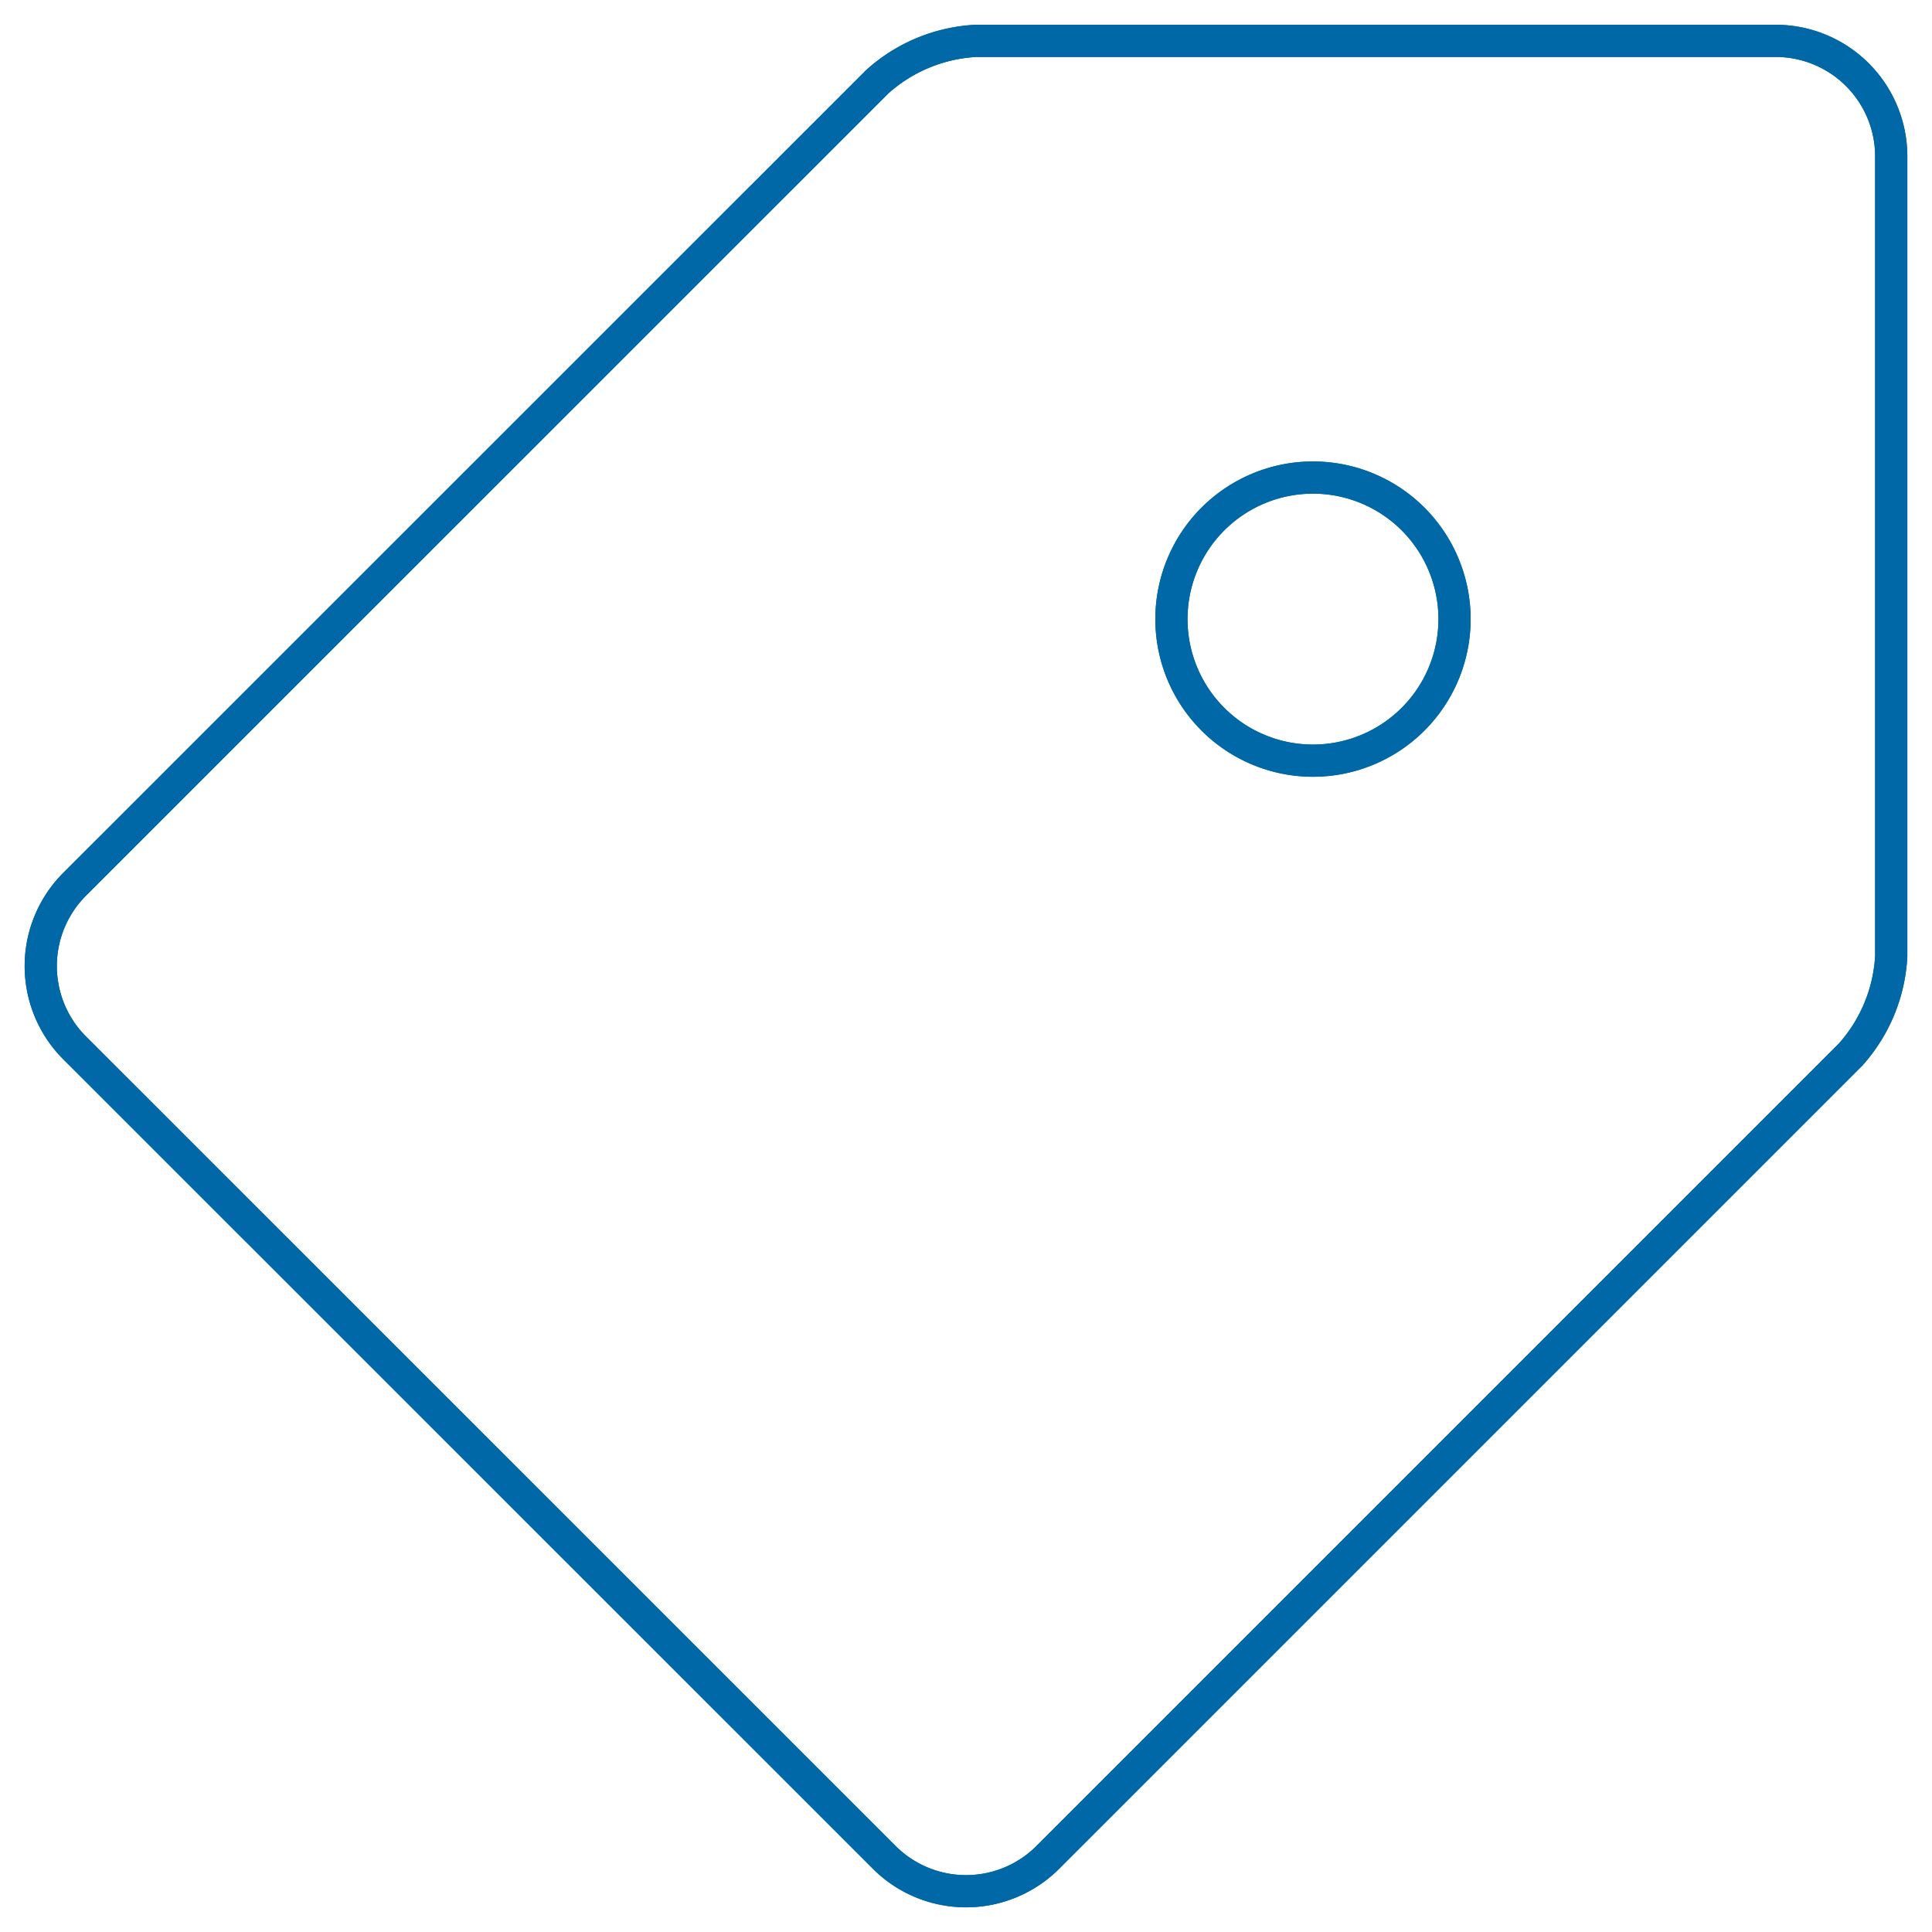 <svg id="icon_brandlist" xmlns="http://www.w3.org/2000/svg" viewBox="0 0 60 60"><title>icon_brandlist</title><rect width="60" height="60" fill="#fff" opacity="0"/><path d="M55.144,1.269H30.307a4.969,4.969,0,0,0-3.061,1.268L2.317,27.462a3.594,3.594,0,0,0,0,5.08l25.144,25.14a3.593,3.593,0,0,0,5.08,0L57.466,32.757a4.97,4.97,0,0,0,1.268-3.065V4.862a3.589,3.589,0,0,0-3.59-3.593M40.776,23.623a4.396,4.396,0,1,1,4.396-4.396,4.397,4.397,0,0,1-4.396,4.396" fill="none" stroke="#0068a6" stroke-miterlimit="10" fill-rule="evenodd"/><path d="M55.144,1.269H30.307a4.969,4.969,0,0,0-3.061,1.268L2.317,27.462a3.594,3.594,0,0,0,0,5.08l25.144,25.14a3.593,3.593,0,0,0,5.08,0L57.466,32.757a4.97,4.97,0,0,0,1.268-3.065V4.862a3.589,3.589,0,0,0-3.59-3.593M40.776,23.623a4.396,4.396,0,1,1,4.396-4.396,4.397,4.397,0,0,1-4.396,4.396" fill="none" stroke="#0068a6" stroke-miterlimit="10" fill-rule="evenodd"/></svg>